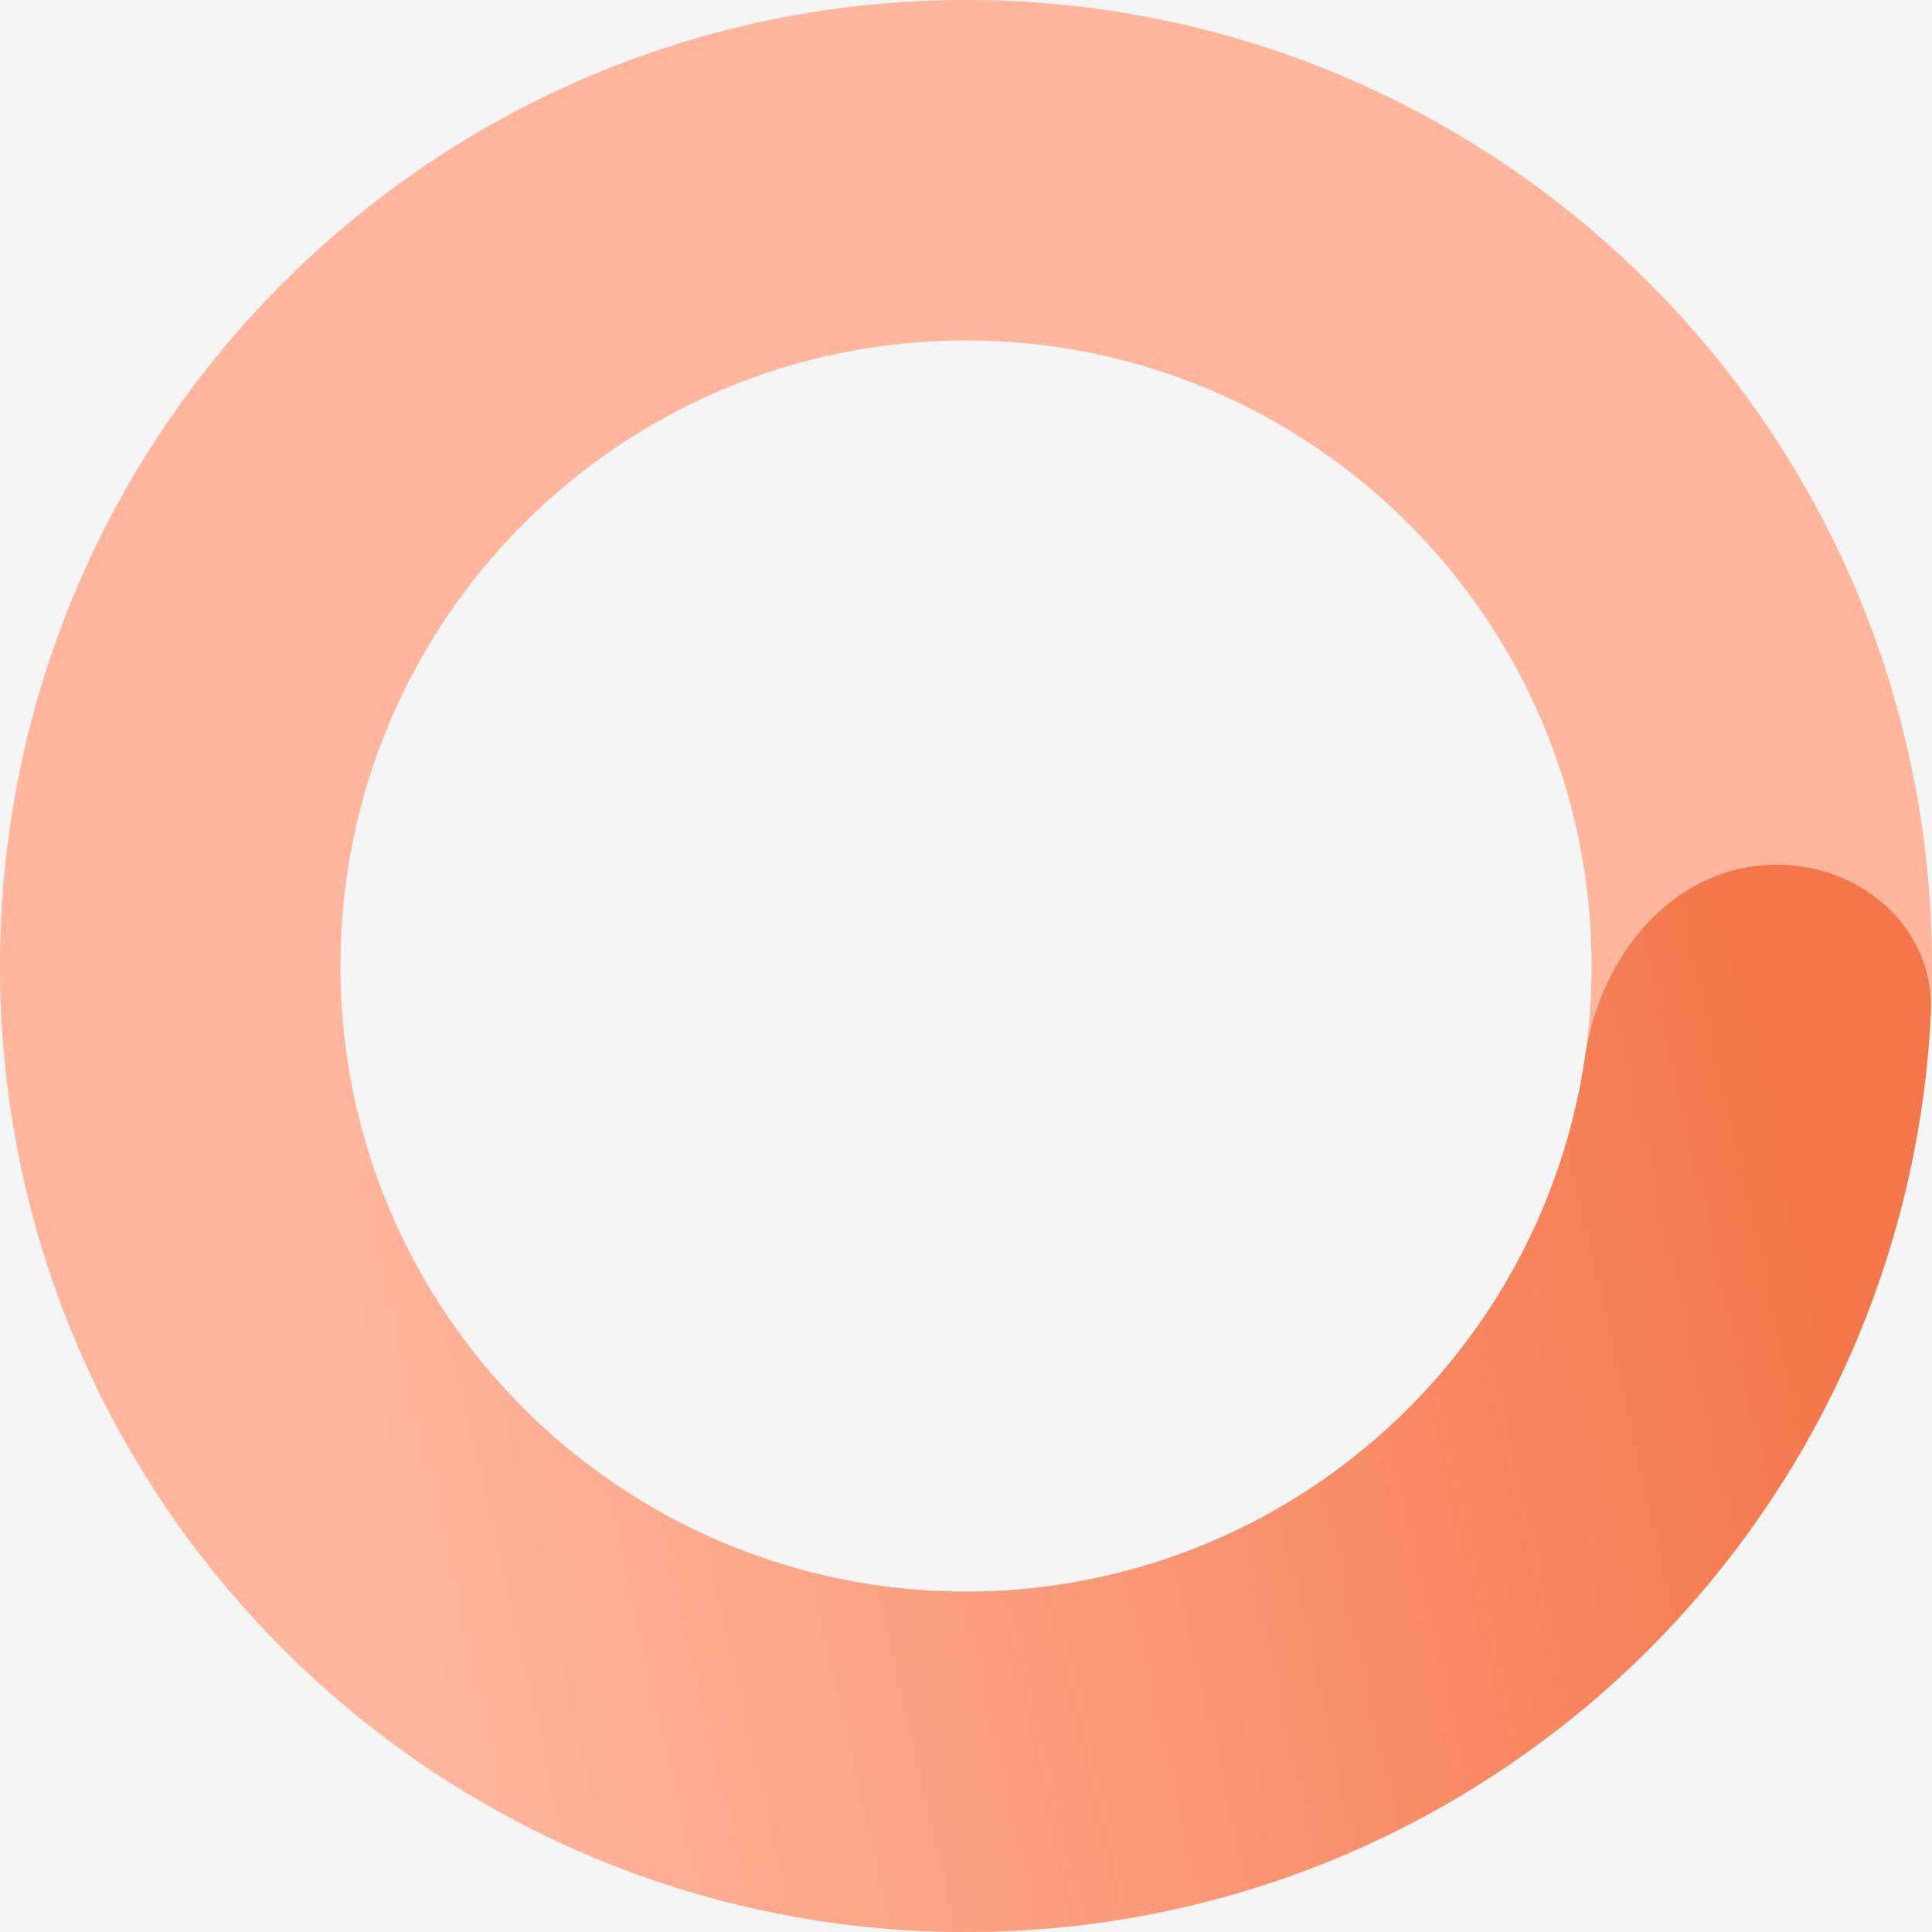 <svg width="15" height="15" viewBox="0 0 15 15" fill="none" xmlns="http://www.w3.org/2000/svg">
<rect width="15" height="15" fill="#F5F5F5"/>
<path d="M15 7.5C15 11.642 11.642 15 7.5 15C3.358 15 0 11.642 0 7.5C0 3.358 3.358 0 7.5 0C11.642 0 15 3.358 15 7.5ZM2.643 7.5C2.643 10.183 4.817 12.357 7.5 12.357C10.183 12.357 12.357 10.183 12.357 7.5C12.357 4.817 10.183 2.643 7.5 2.643C4.817 2.643 2.643 4.817 2.643 7.5Z" fill="#FFB69D"/>
<path d="M13.63 6.724C14.354 6.632 15.027 7.148 14.991 7.876C14.914 9.399 14.374 10.874 13.428 12.095C12.209 13.667 10.416 14.691 8.442 14.941C6.469 15.191 4.477 14.646 2.905 13.428C1.684 12.481 0.793 11.187 0.34 9.732C0.123 9.035 0.646 8.368 1.37 8.276C2.094 8.185 2.739 8.71 3.022 9.383C3.343 10.146 3.858 10.822 4.524 11.339C5.542 12.128 6.832 12.481 8.11 12.319C9.388 12.157 10.55 11.494 11.339 10.476C11.856 9.81 12.185 9.027 12.306 8.207C12.412 7.485 12.906 6.815 13.63 6.724Z" fill="url(#paint0_linear_328_24098)"/>
<defs>
<linearGradient id="paint0_linear_328_24098" x1="13.5" y1="7" x2="2.5" y2="9.5" gradientUnits="userSpaceOnUse">
<stop stop-color="#F4774C"/>
<stop offset="1" stop-color="#F4774C" stop-opacity="0"/>
</linearGradient>
</defs>
</svg>
